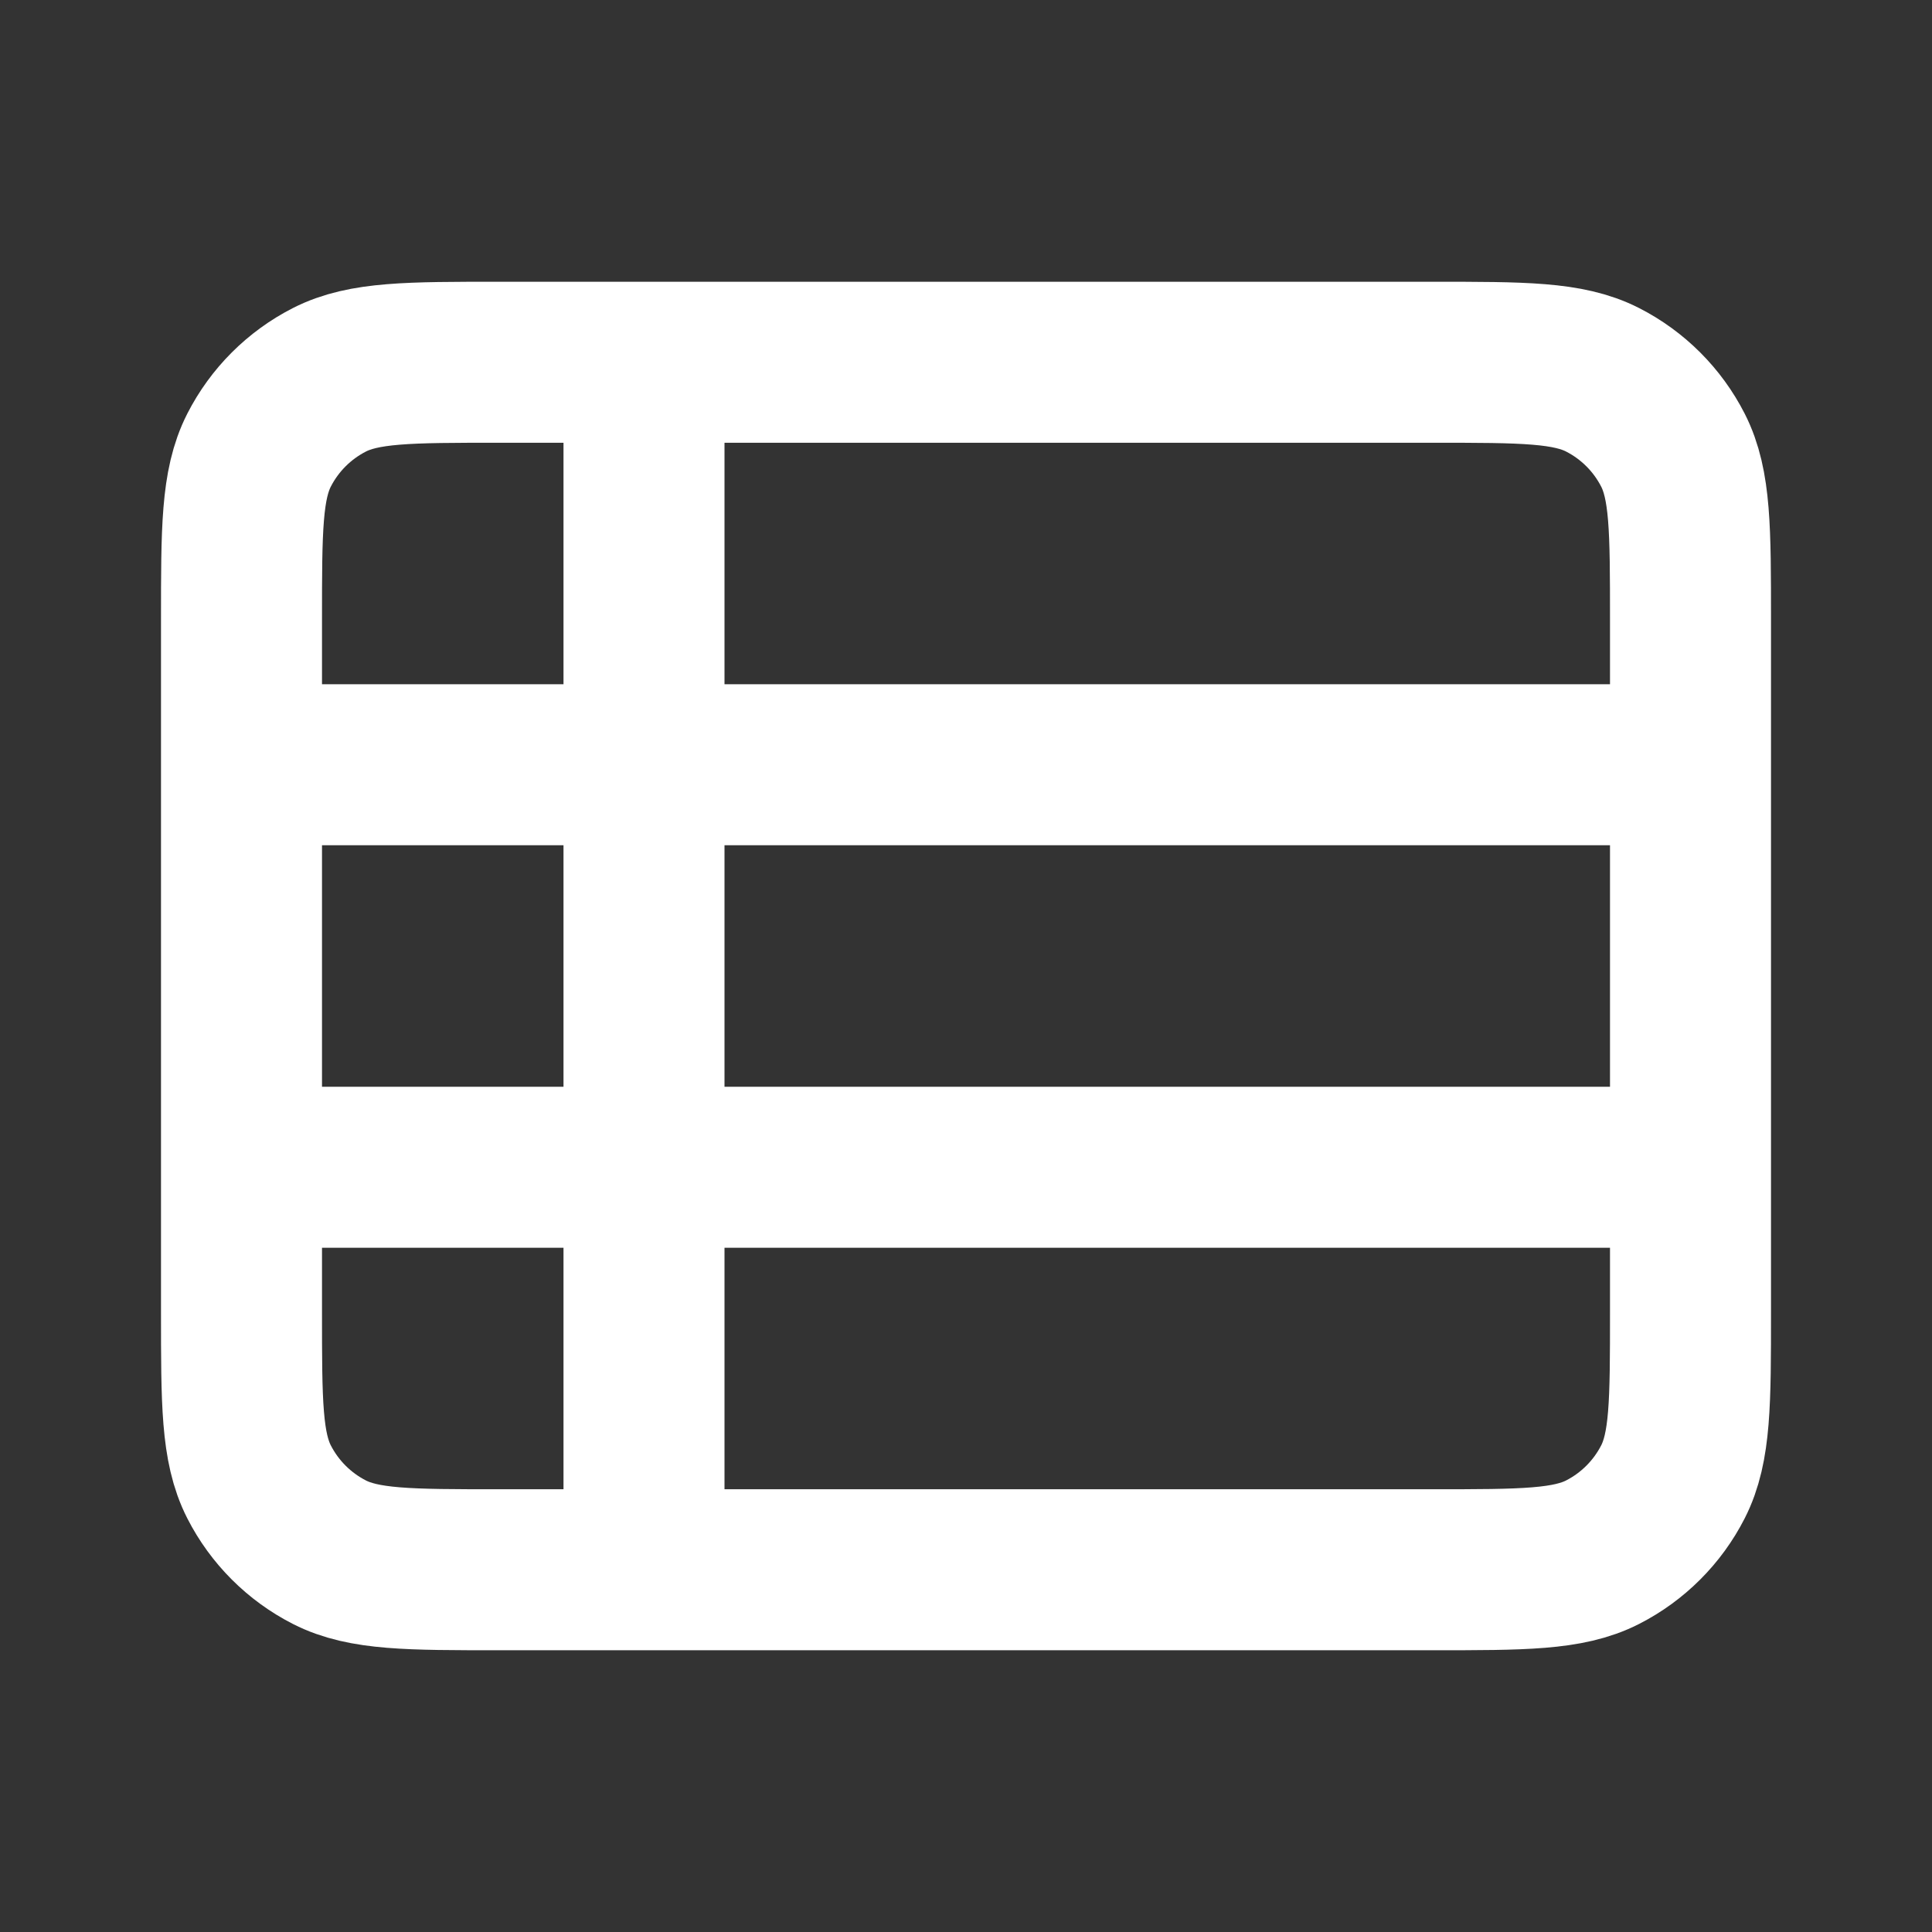 <svg width="800px" height="800px" viewBox="0 0 24 24" fill="none" xmlns="http://www.w3.org/2000/svg">
<rect x="0" y="0" width="24" height="24" fill="#333333" stroke="none"/>
<path d="M3 9.5H21M3 14.5H21M8 4.5V19.5M6.2 19.5H17.8C18.92 19.5 19.48 19.5 19.908 19.282C20.284 19.09 20.59 18.784 20.782 18.408C21 17.98 21 17.42 21 16.3V7.7C21 6.58 21 6.02 20.782 5.592C20.59 5.216 20.284 4.91 19.908 4.718C19.48 4.5 18.92 4.5 17.8 4.5H6.2C5.08 4.5 4.52 4.5 4.092 4.718C3.716 4.91 3.41 5.216 3.218 5.592C3 6.02 3 6.58 3 7.7V16.3C3 17.42 3 17.98 3.218 18.408C3.41 18.784 3.716 19.09 4.092 19.282C4.52 19.5 5.08 19.5 6.2 19.5Z" stroke="#FFFFFF" stroke-width="2"/>
</svg>
